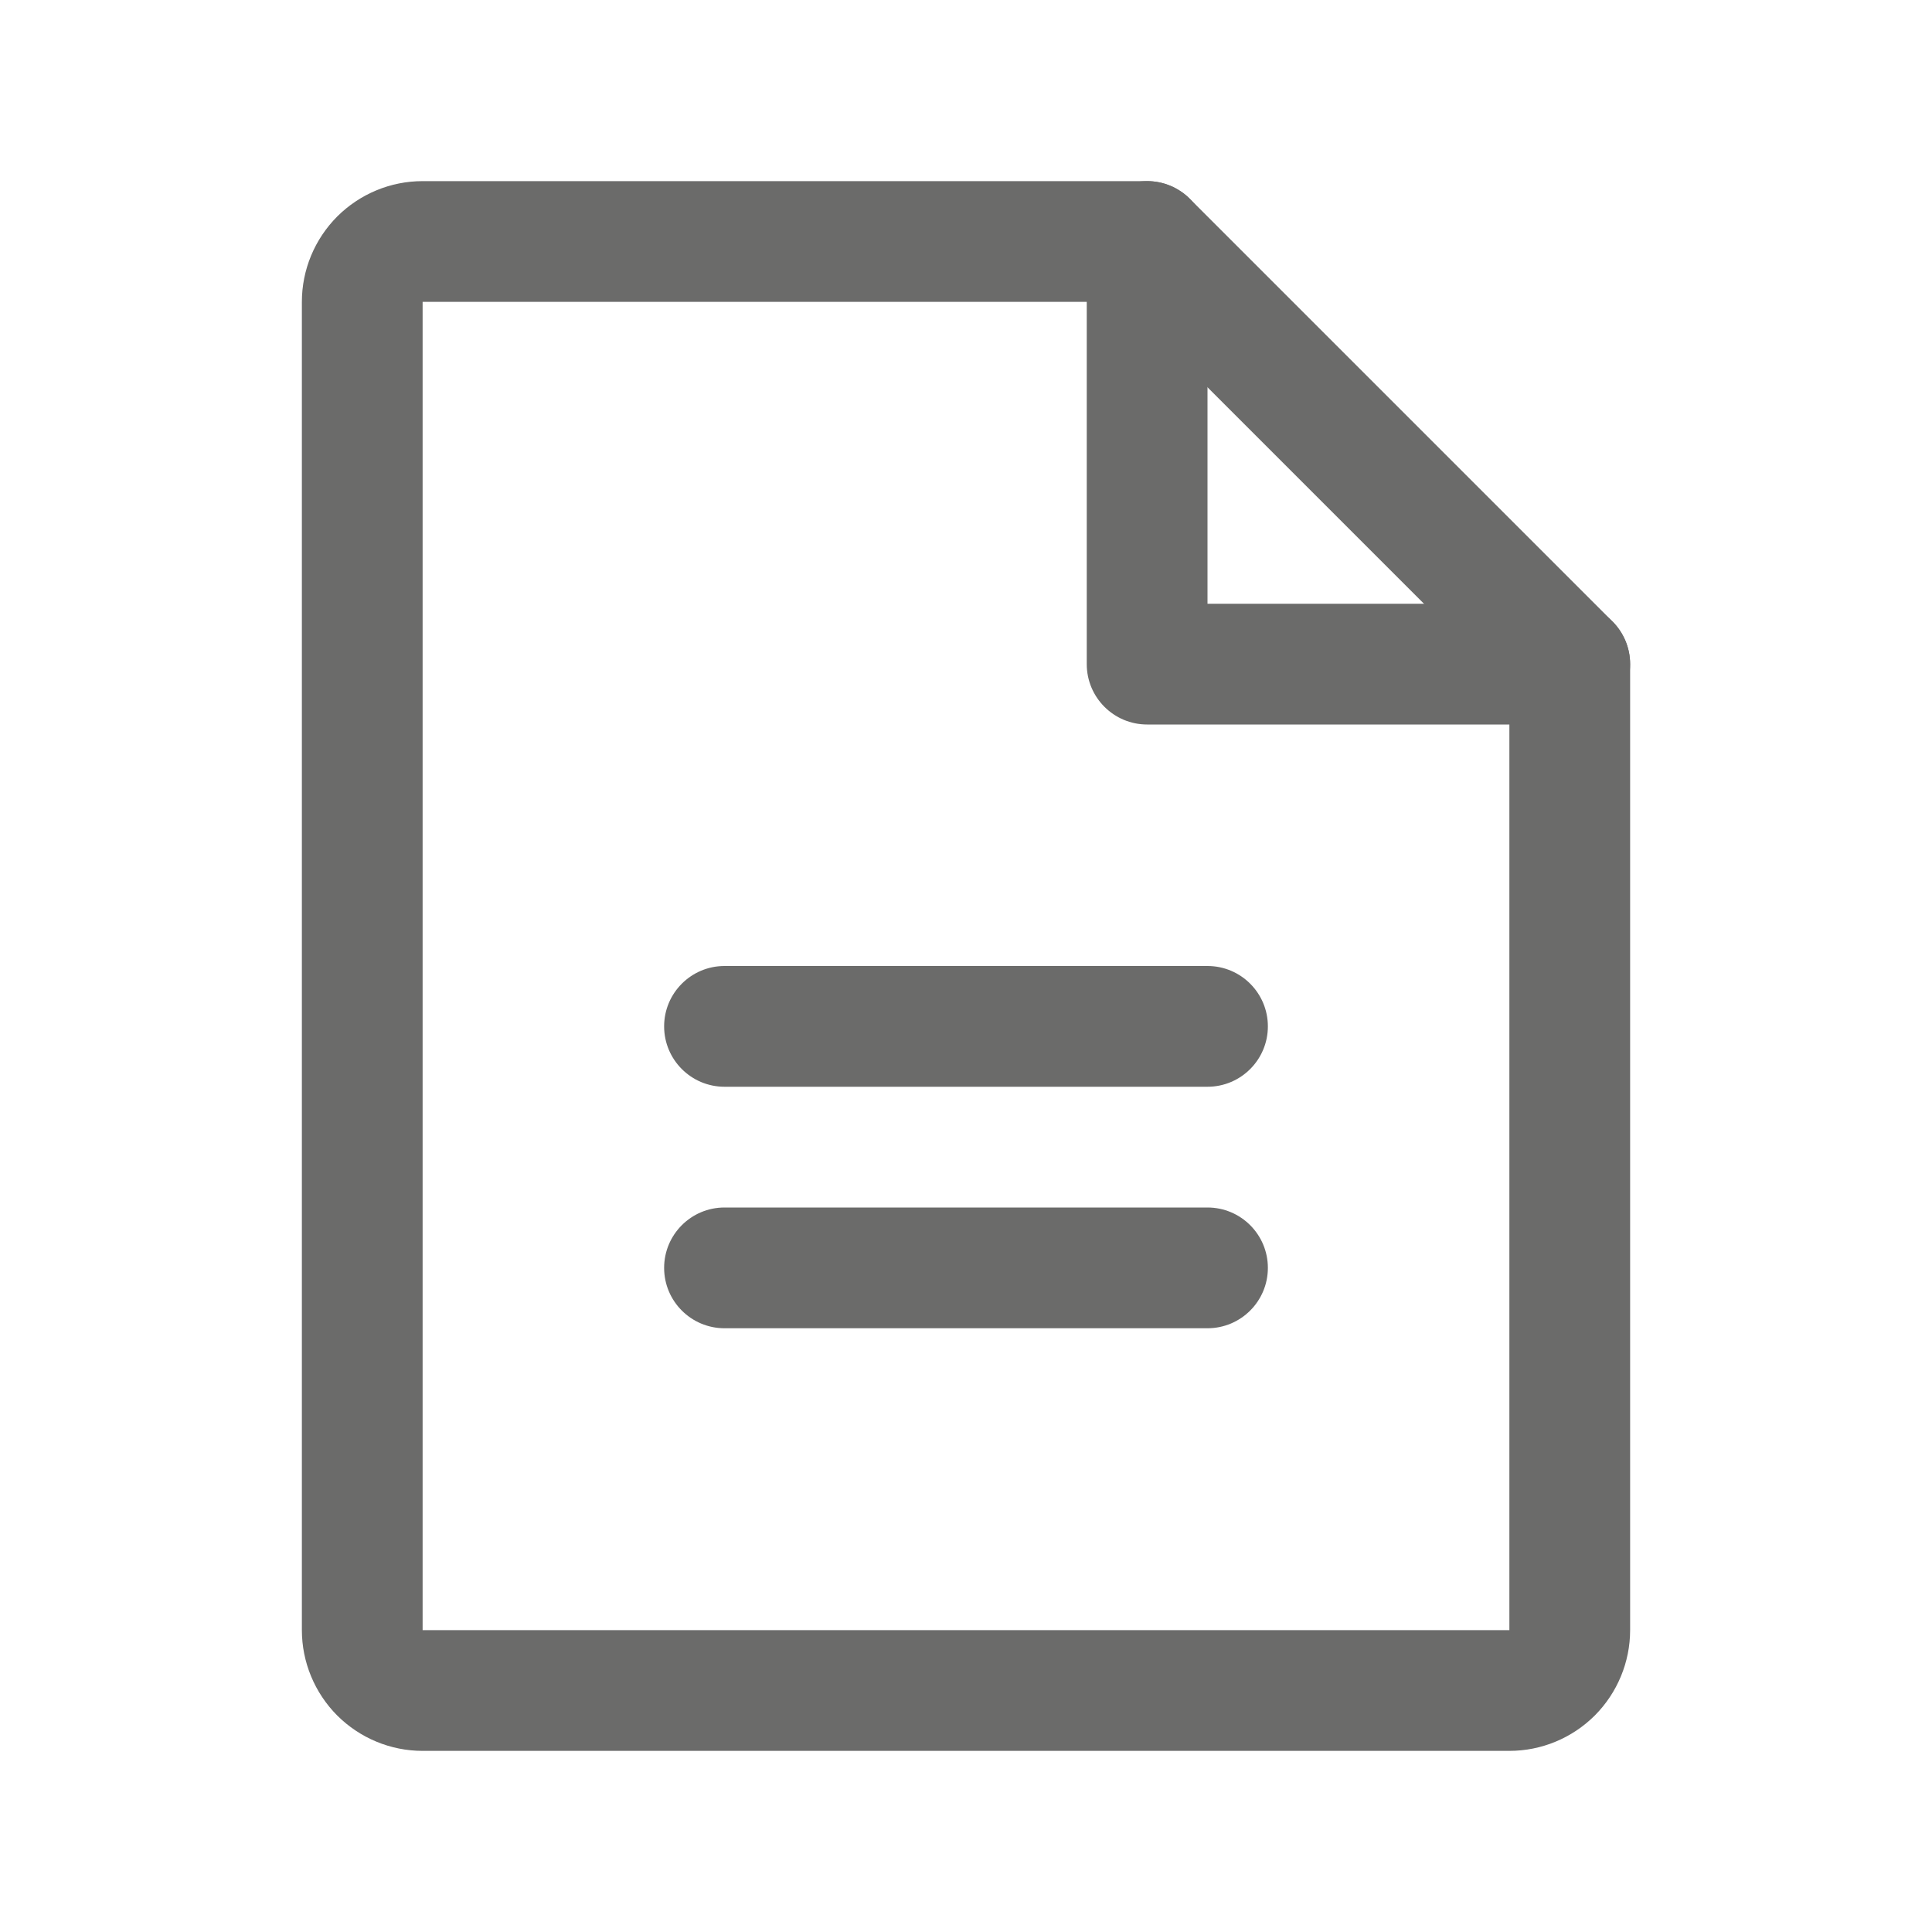 <svg width="20" height="20" viewBox="0 0 20 20" fill="none" xmlns="http://www.w3.org/2000/svg">
<path fill-rule="evenodd" clip-rule="evenodd" d="M3.491 2.241C3.726 2.007 4.043 1.875 4.375 1.875H11.875C12.041 1.875 12.2 1.941 12.317 2.058L16.692 6.433C16.809 6.55 16.875 6.709 16.875 6.875V16.875C16.875 17.206 16.743 17.524 16.509 17.759C16.274 17.993 15.957 18.125 15.625 18.125H4.375C4.043 18.125 3.726 17.993 3.491 17.759C3.257 17.524 3.125 17.206 3.125 16.875V3.125C3.125 2.793 3.257 2.476 3.491 2.241ZM11.616 3.125L4.375 3.125L4.375 16.875H15.625V7.134L11.616 3.125Z" fill="#6B6B6A"/>
<path fill-rule="evenodd" clip-rule="evenodd" d="M11.875 1.875C12.22 1.875 12.5 2.155 12.5 2.5V6.25H16.25C16.595 6.25 16.875 6.53 16.875 6.875C16.875 7.22 16.595 7.5 16.25 7.5H11.875C11.53 7.5 11.25 7.22 11.25 6.875V2.5C11.25 2.155 11.53 1.875 11.875 1.875Z" fill="#6B6B6A"/>
<path fill-rule="evenodd" clip-rule="evenodd" d="M6.875 10.625C6.875 10.28 7.155 10 7.5 10H12.5C12.845 10 13.125 10.28 13.125 10.625C13.125 10.97 12.845 11.25 12.5 11.25H7.5C7.155 11.25 6.875 10.97 6.875 10.625Z" fill="#6B6B6A"/>
<path fill-rule="evenodd" clip-rule="evenodd" d="M6.875 13.125C6.875 12.78 7.155 12.5 7.5 12.5H12.5C12.845 12.5 13.125 12.78 13.125 13.125C13.125 13.47 12.845 13.75 12.5 13.75H7.5C7.155 13.75 6.875 13.47 6.875 13.125Z" fill="#6B6B6A"/>
</svg>
